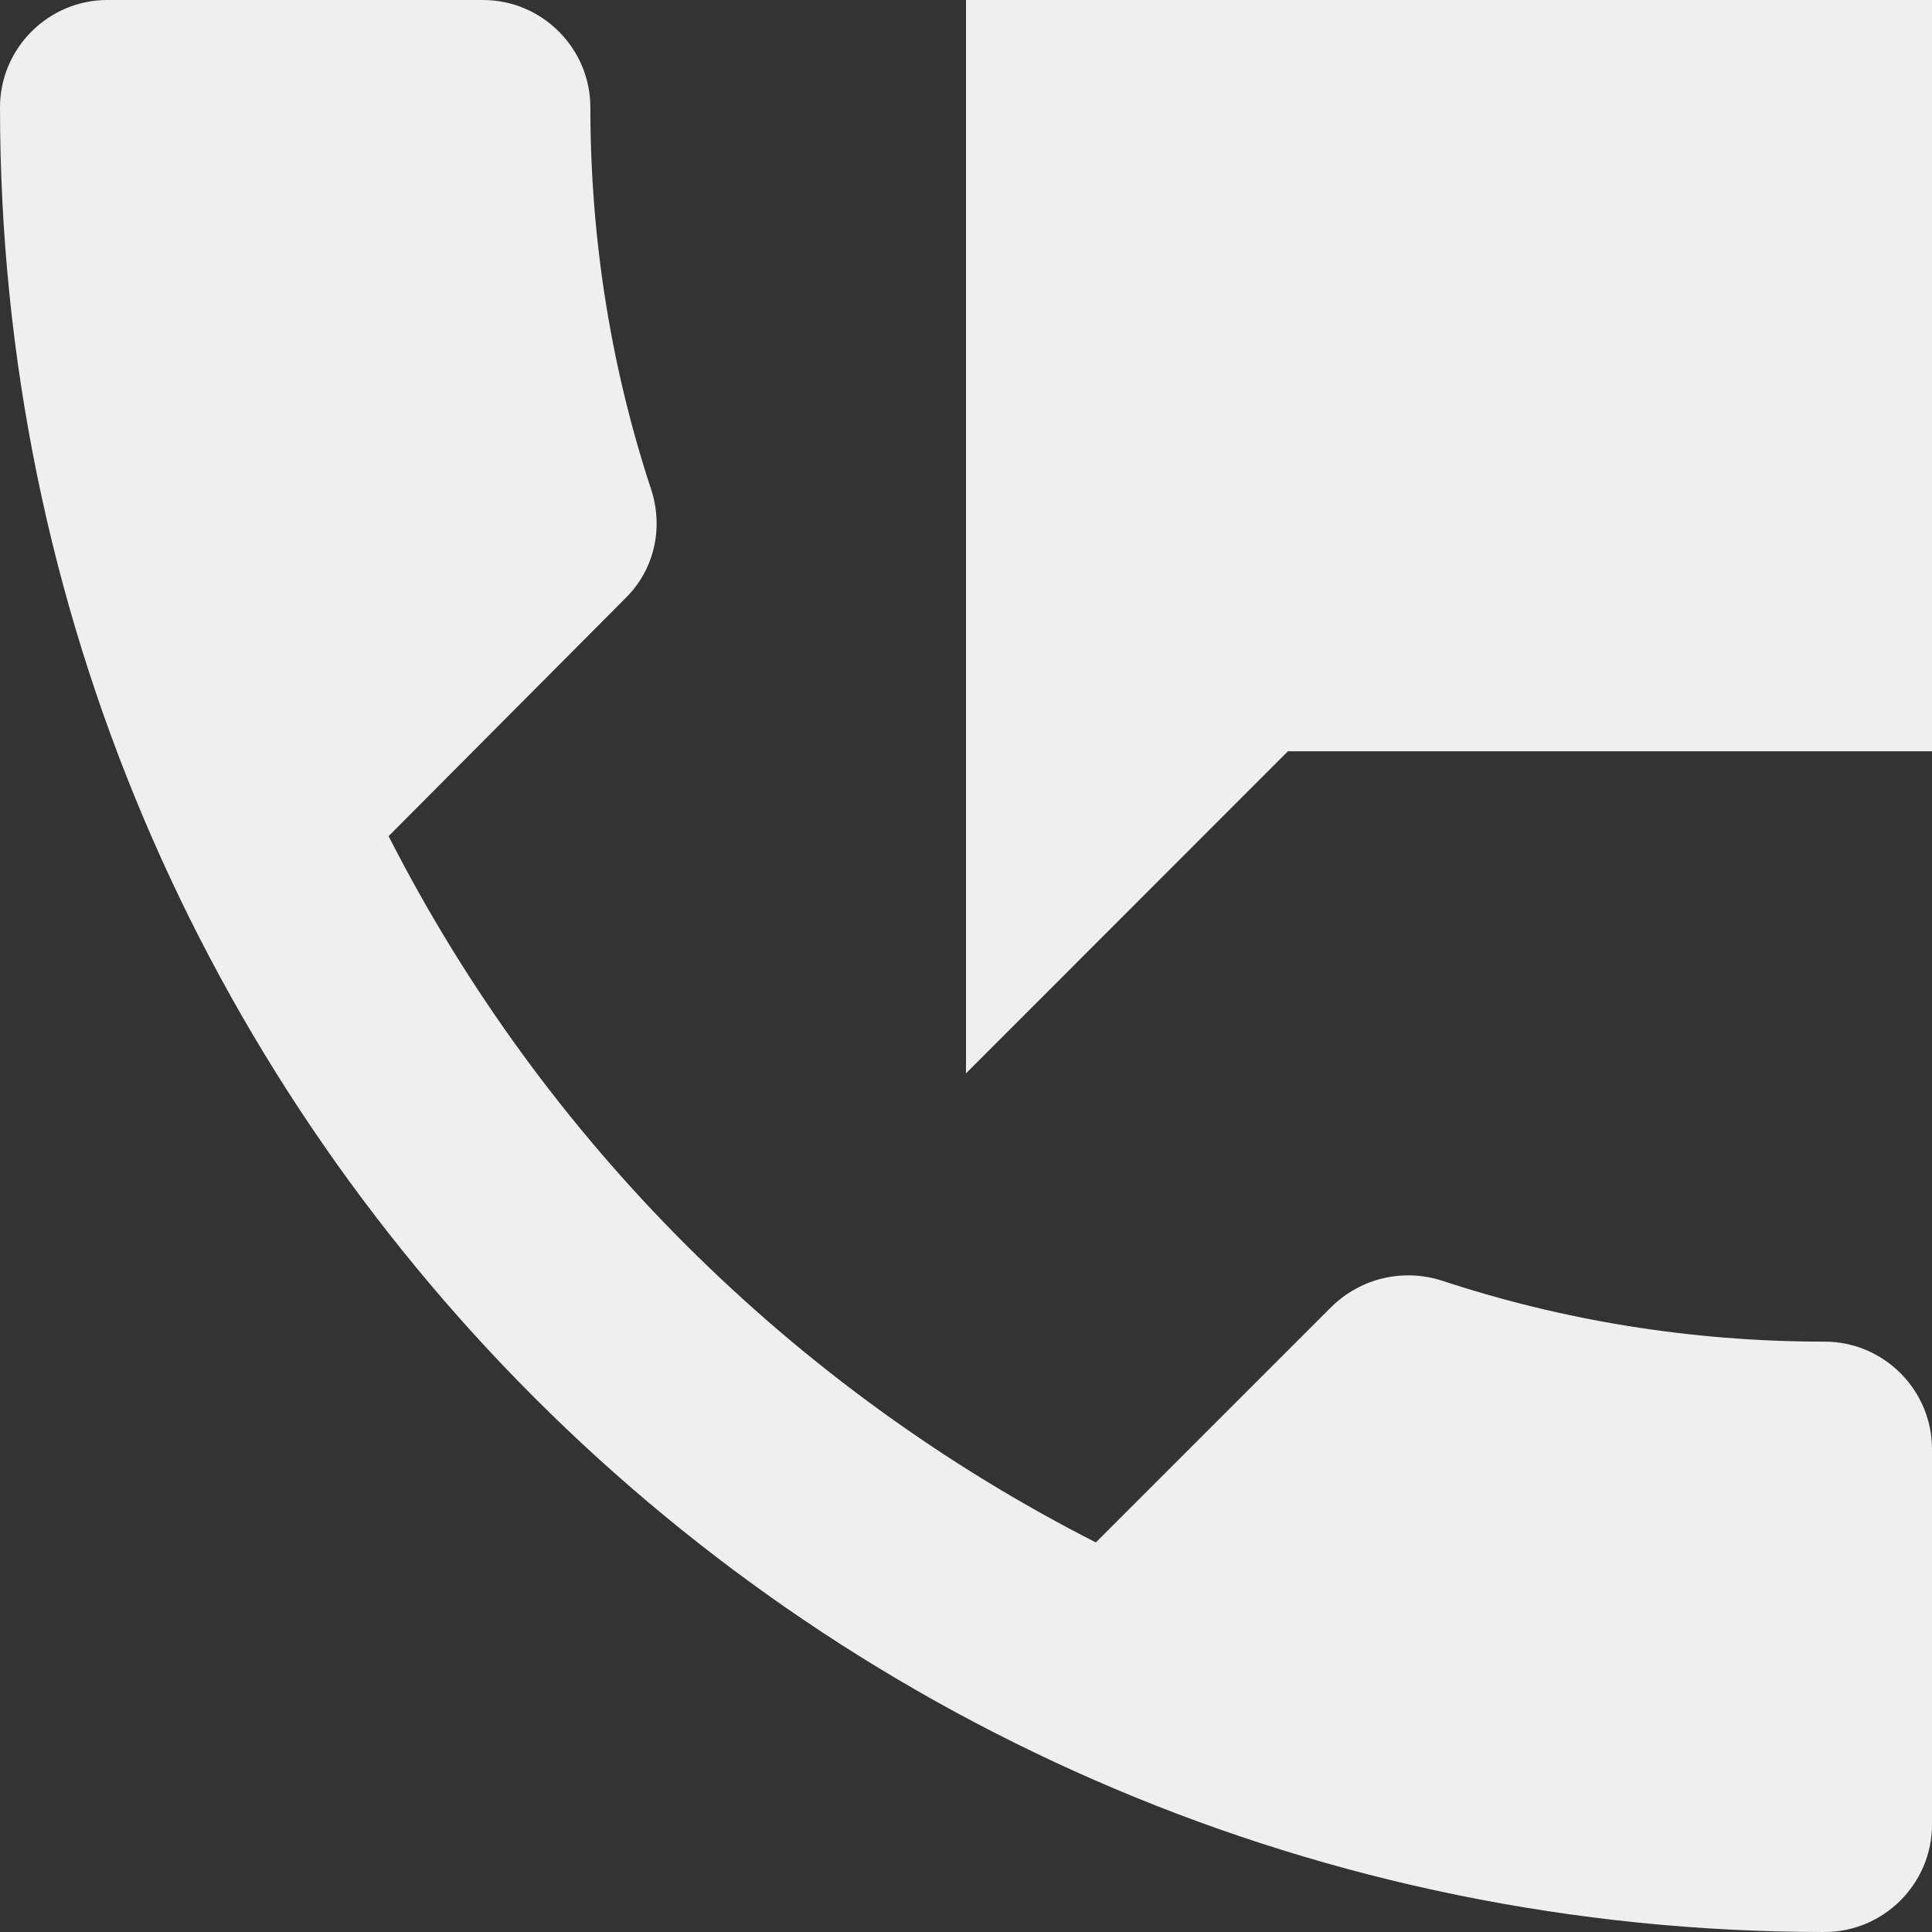 <svg width="14" height="14" viewBox="0 0 14 14" fill="none" xmlns="http://www.w3.org/2000/svg">
<rect x="0" y="0" width="14" height="14" fill="#333333" stroke="none"/>
<path d="M13.222 9.722C12.25 9.722 11.317 9.567 10.446 9.279C10.173 9.193 9.87 9.256 9.652 9.466L7.941 11.177C5.74 10.057 3.936 8.26 2.816 6.059L4.527 4.34C4.744 4.13 4.807 3.827 4.721 3.554C4.433 2.683 4.278 1.75 4.278 0.778C4.278 0.35 3.928 0 3.5 0H0.778C0.35 0 0 0.35 0 0.778C0 8.081 5.919 14 13.222 14C13.65 14 14 13.65 14 13.222V10.5C14 10.072 13.65 9.722 13.222 9.722ZM7 0V7.778L9.333 5.444H14V0H7Z" fill="#EFEFEF"/>
</svg>
